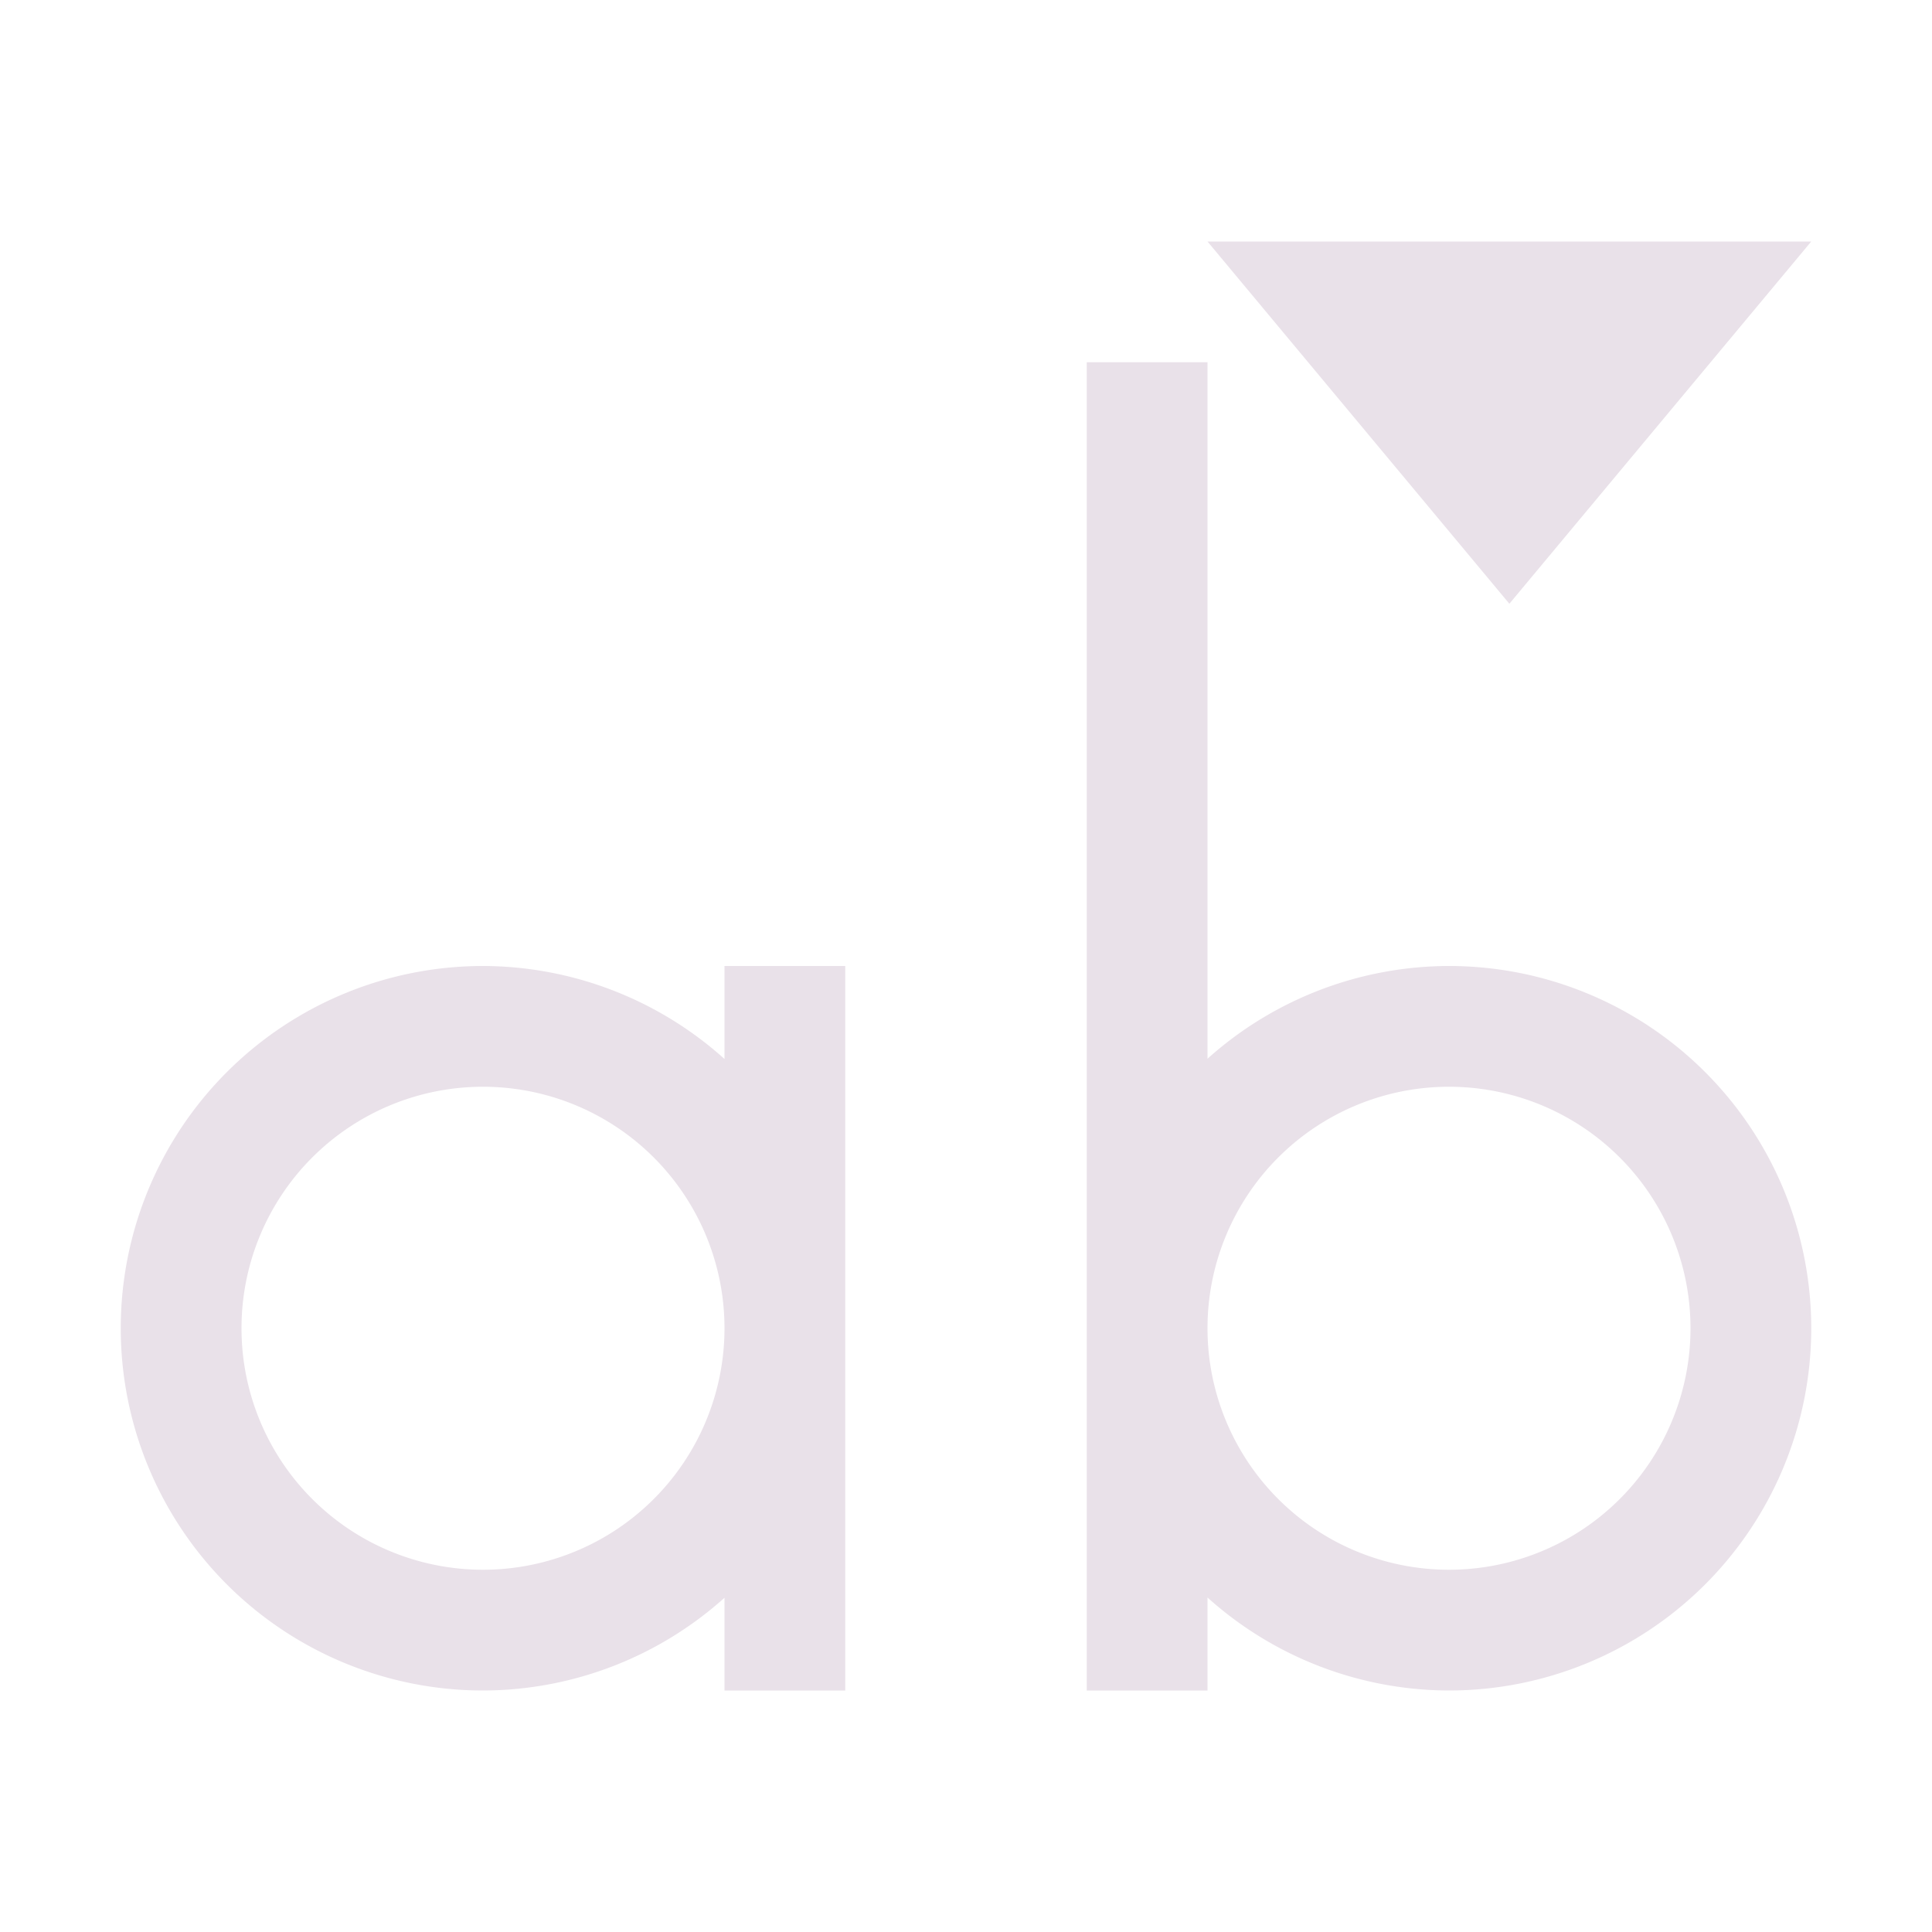 <svg xmlns="http://www.w3.org/2000/svg" width="16" height="16" viewBox="0 0 16 16">
 <defs>
  <style id="current-color-scheme" type="text/css">
   .ColorScheme-Text { color:#e9e1e9; } .ColorScheme-Highlight { color:#4285f4; } .ColorScheme-NeutralText { color:#ff9800; } .ColorScheme-PositiveText { color:#4caf50; } .ColorScheme-NegativeText { color:#f44336; }
  </style>
 </defs>
 <path style="fill:currentColor" class="ColorScheme-Text" d="M 10 2 L 12.5 5 L 15 2 L 10 2 z M 9 3 L 9 14 L 10 14 L 10 13.23 A 3 3 0 0 0 12 14 A 3 3 0 0 0 15 11 A 3 3 0 0 0 12 8 A 3 3 0 0 0 10 8.768 L 10 3 L 9 3 z M 4 8 A 3 3 0 0 0 1 11 A 3 3 0 0 0 4 14 A 3 3 0 0 0 6 13.232 L 6 14 L 7 14 L 7 8 L 6 8 L 6 8.77 A 3 3 0 0 0 4 8 z M 4 9 A 2 2 0 0 1 6 11 A 2 2 0 0 1 4 13 A 2 2 0 0 1 2 11 A 2 2 0 0 1 4 9 z M 12 9 A 2 2 0 0 1 14 11 A 2 2 0 0 1 12 13 A 2 2 0 0 1 10 11 A 2 2 0 0 1 12 9 z"/>
</svg>
